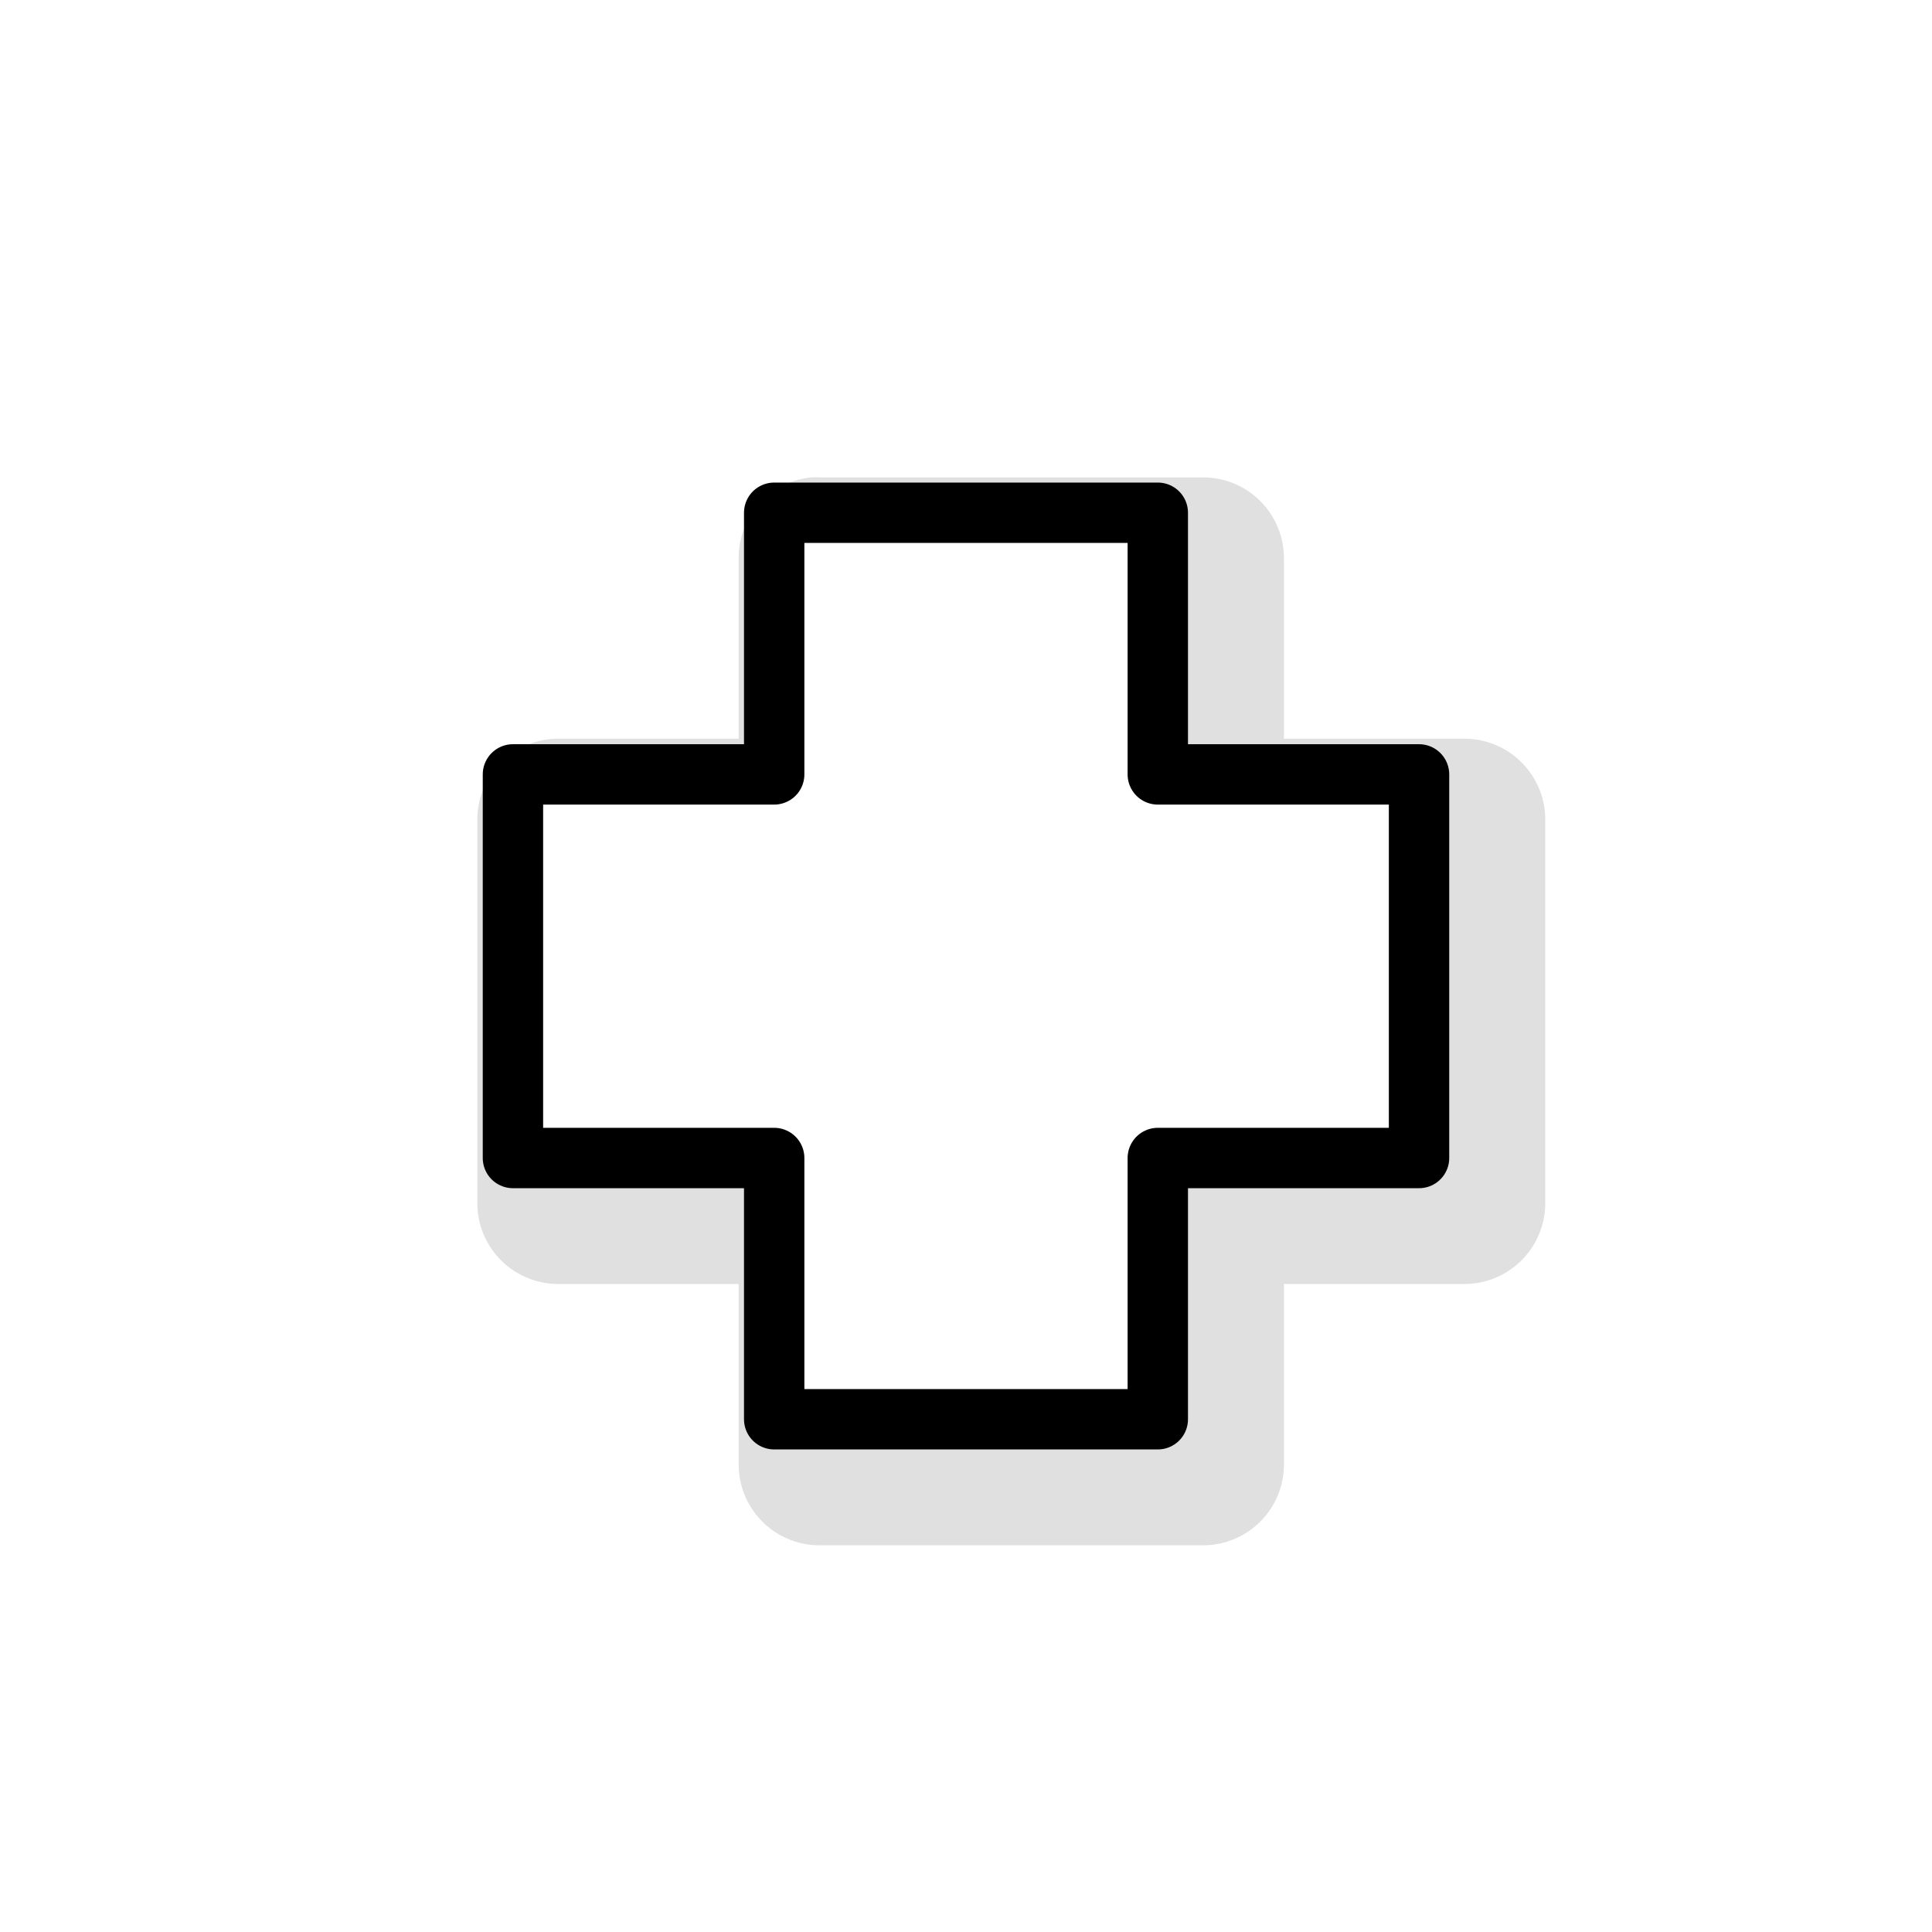 <?xml version="1.0" encoding="UTF-8" standalone="no"?>
<!-- Created with Inkscape (http://www.inkscape.org/) -->

<svg
   xmlns:dc="http://purl.org/dc/elements/1.1/"
   xmlns:cc="http://creativecommons.org/ns#"
   xmlns:rdf="http://www.w3.org/1999/02/22-rdf-syntax-ns#"
   xmlns:svg="http://www.w3.org/2000/svg"
   xmlns="http://www.w3.org/2000/svg"
   xmlns:xlink="http://www.w3.org/1999/xlink"
   xmlns:sodipodi="http://sodipodi.sourceforge.net/DTD/sodipodi-0.dtd"
   xmlns:inkscape="http://www.inkscape.org/namespaces/inkscape"
   width="128"
   height="128"
   id="svg2"
   version="1.1"
   inkscape:version="0.91 r13322 custom"
   sodipodi:docname="plus.svg">
  <defs
     id="defs4">
    <filter
       inkscape:collect="always"
       id="filter3758"
       x="-0.132"
       width="1.264"
       y="-0.132"
       height="1.264">
      <feGaussianBlur
         inkscape:collect="always"
         stdDeviation="3.891"
         id="feGaussianBlur3760" />
    </filter>
  </defs>
  <sodipodi:namedview
     id="base"
     pagecolor="#ffffff"
     bordercolor="#666666"
     borderopacity="1.0"
     inkscape:pageopacity="0.0"
     inkscape:pageshadow="2"
     inkscape:zoom="3.959798"
     inkscape:cx="94.826283"
     inkscape:cy="60.824793"
     inkscape:document-units="px"
     inkscape:current-layer="layer1"
     showgrid="false"
     inkscape:window-width="1366"
     inkscape:window-height="720"
     inkscape:window-x="-5"
     inkscape:window-y="-2"
     inkscape:window-maximized="1" />
  <g
     inkscape:label="Camada 1"
     inkscape:groupmode="layer"
     id="layer1"
     transform="translate(0,-924.362)">
    <path
       sodipodi:type="inkscape:offset"
       inkscape:radius="5.3571429"
       inkscape:original="M 51.292969 958.33398 L 51.292969 975.66797 L 33.984375 975.66797 L 33.984375 1001.082 L 51.292969 1001.082 L 51.292969 1018.3906 L 76.707031 1018.3906 L 76.707031 1001.082 L 94.015625 1001.082 L 94.015625 975.66797 L 76.707031 975.66797 L 76.707031 958.33398 L 51.292969 958.33398 z "
       xlink:href="#rect3756"
       style="opacity:0.35;fill:#000000;fill-opacity:1;stroke:none;filter:url(#filter3758)"
       id="path3762"
       inkscape:href="#rect3756"
       d="m 50.75,953 a 5.358,5.358 0 0 0 -4.812,5.344 l 0,11.969 -11.969,0 a 5.358,5.358 0 0 0 -5.344,5.344 l 0,25.438 a 5.358,5.358 0 0 0 5.344,5.344 l 11.969,0 0,11.969 a 5.358,5.358 0 0 0 5.344,5.344 l 25.438,0 a 5.358,5.358 0 0 0 5.344,-5.344 l 0,-11.969 11.969,0 a 5.358,5.358 0 0 0 5.344,-5.344 l 0,-25.438 a 5.358,5.358 0 0 0 -5.344,-5.344 l -11.969,0 0,-11.969 A 5.358,5.358 0 0 0 76.719,953 l -25.438,0 A 5.358,5.358 0 0 0 50.75,953 z"
       transform="translate(3,2.99)" />
    <path
       style="fill:#ffffff;fill-opacity:1;stroke:#000000;stroke-width:4;stroke-linecap:round;stroke-linejoin:round;stroke-miterlimit:4;stroke-dasharray:none"
       d="m 51.292,958.333 0,17.335 -17.308,0 0,25.415 17.308,0 0,17.308 25.415,0 0,-17.308 17.308,0 0,-25.415 -17.308,0 0,-17.335 z"
       id="rect3756"
       inkscape:connector-curvature="0"
       sodipodi:nodetypes="ccccccccccccc" />
  </g>
</svg>
